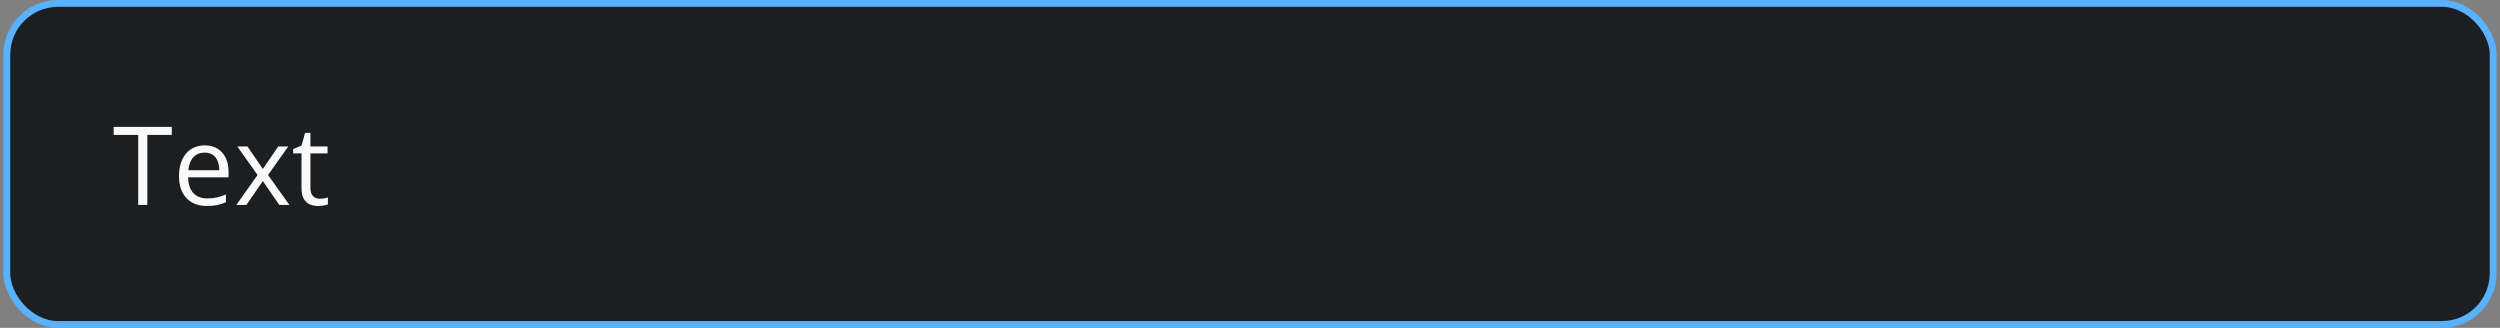 <svg width="366" height="48" viewBox="0 0 366 48" fill="none" xmlns="http://www.w3.org/2000/svg">
<rect x="0" y="0" width="366" height="48" fill="#808080" stroke="none"/>
<rect x="1" y="0.5" width="364" height="47" rx="7.5" fill="#1C1F21"/>
<rect x="1" y="0.5" width="364" height="47" rx="7.5" stroke="#59B2FF"/>
<path d="M21.57 30H20.234V19.75H16.641V18.578H25.148V19.75H21.57V30ZM29.977 21.281C30.706 21.281 31.331 21.443 31.852 21.766C32.372 22.088 32.771 22.542 33.047 23.125C33.323 23.703 33.461 24.38 33.461 25.156V25.961H27.547C27.562 26.966 27.812 27.732 28.297 28.258C28.781 28.784 29.463 29.047 30.344 29.047C30.885 29.047 31.365 28.997 31.781 28.898C32.198 28.799 32.63 28.654 33.078 28.461V29.602C32.646 29.794 32.216 29.935 31.789 30.023C31.367 30.112 30.867 30.156 30.289 30.156C29.466 30.156 28.747 29.99 28.133 29.656C27.523 29.318 27.049 28.823 26.711 28.172C26.372 27.521 26.203 26.724 26.203 25.781C26.203 24.859 26.357 24.062 26.664 23.391C26.977 22.713 27.414 22.193 27.977 21.828C28.544 21.463 29.211 21.281 29.977 21.281ZM29.961 22.344C29.268 22.344 28.716 22.57 28.305 23.023C27.893 23.477 27.648 24.109 27.57 24.922H32.102C32.096 24.412 32.016 23.963 31.859 23.578C31.708 23.188 31.477 22.885 31.164 22.672C30.852 22.453 30.451 22.344 29.961 22.344ZM37.703 25.617L34.742 21.438H36.227L38.484 24.734L40.734 21.438H42.203L39.242 25.617L42.367 30H40.883L38.484 26.508L36.07 30H34.602L37.703 25.617ZM46.805 29.094C47.018 29.094 47.237 29.076 47.461 29.039C47.685 29.003 47.867 28.958 48.008 28.906V29.914C47.857 29.982 47.646 30.039 47.375 30.086C47.109 30.133 46.849 30.156 46.594 30.156C46.141 30.156 45.729 30.078 45.359 29.922C44.99 29.76 44.693 29.49 44.469 29.109C44.25 28.729 44.141 28.203 44.141 27.531V22.453H42.922V21.82L44.148 21.312L44.664 19.453H45.445V21.438H47.953V22.453H45.445V27.492C45.445 28.029 45.568 28.43 45.812 28.695C46.062 28.961 46.393 29.094 46.805 29.094Z" fill="#F9F9F9"/>
</svg>
